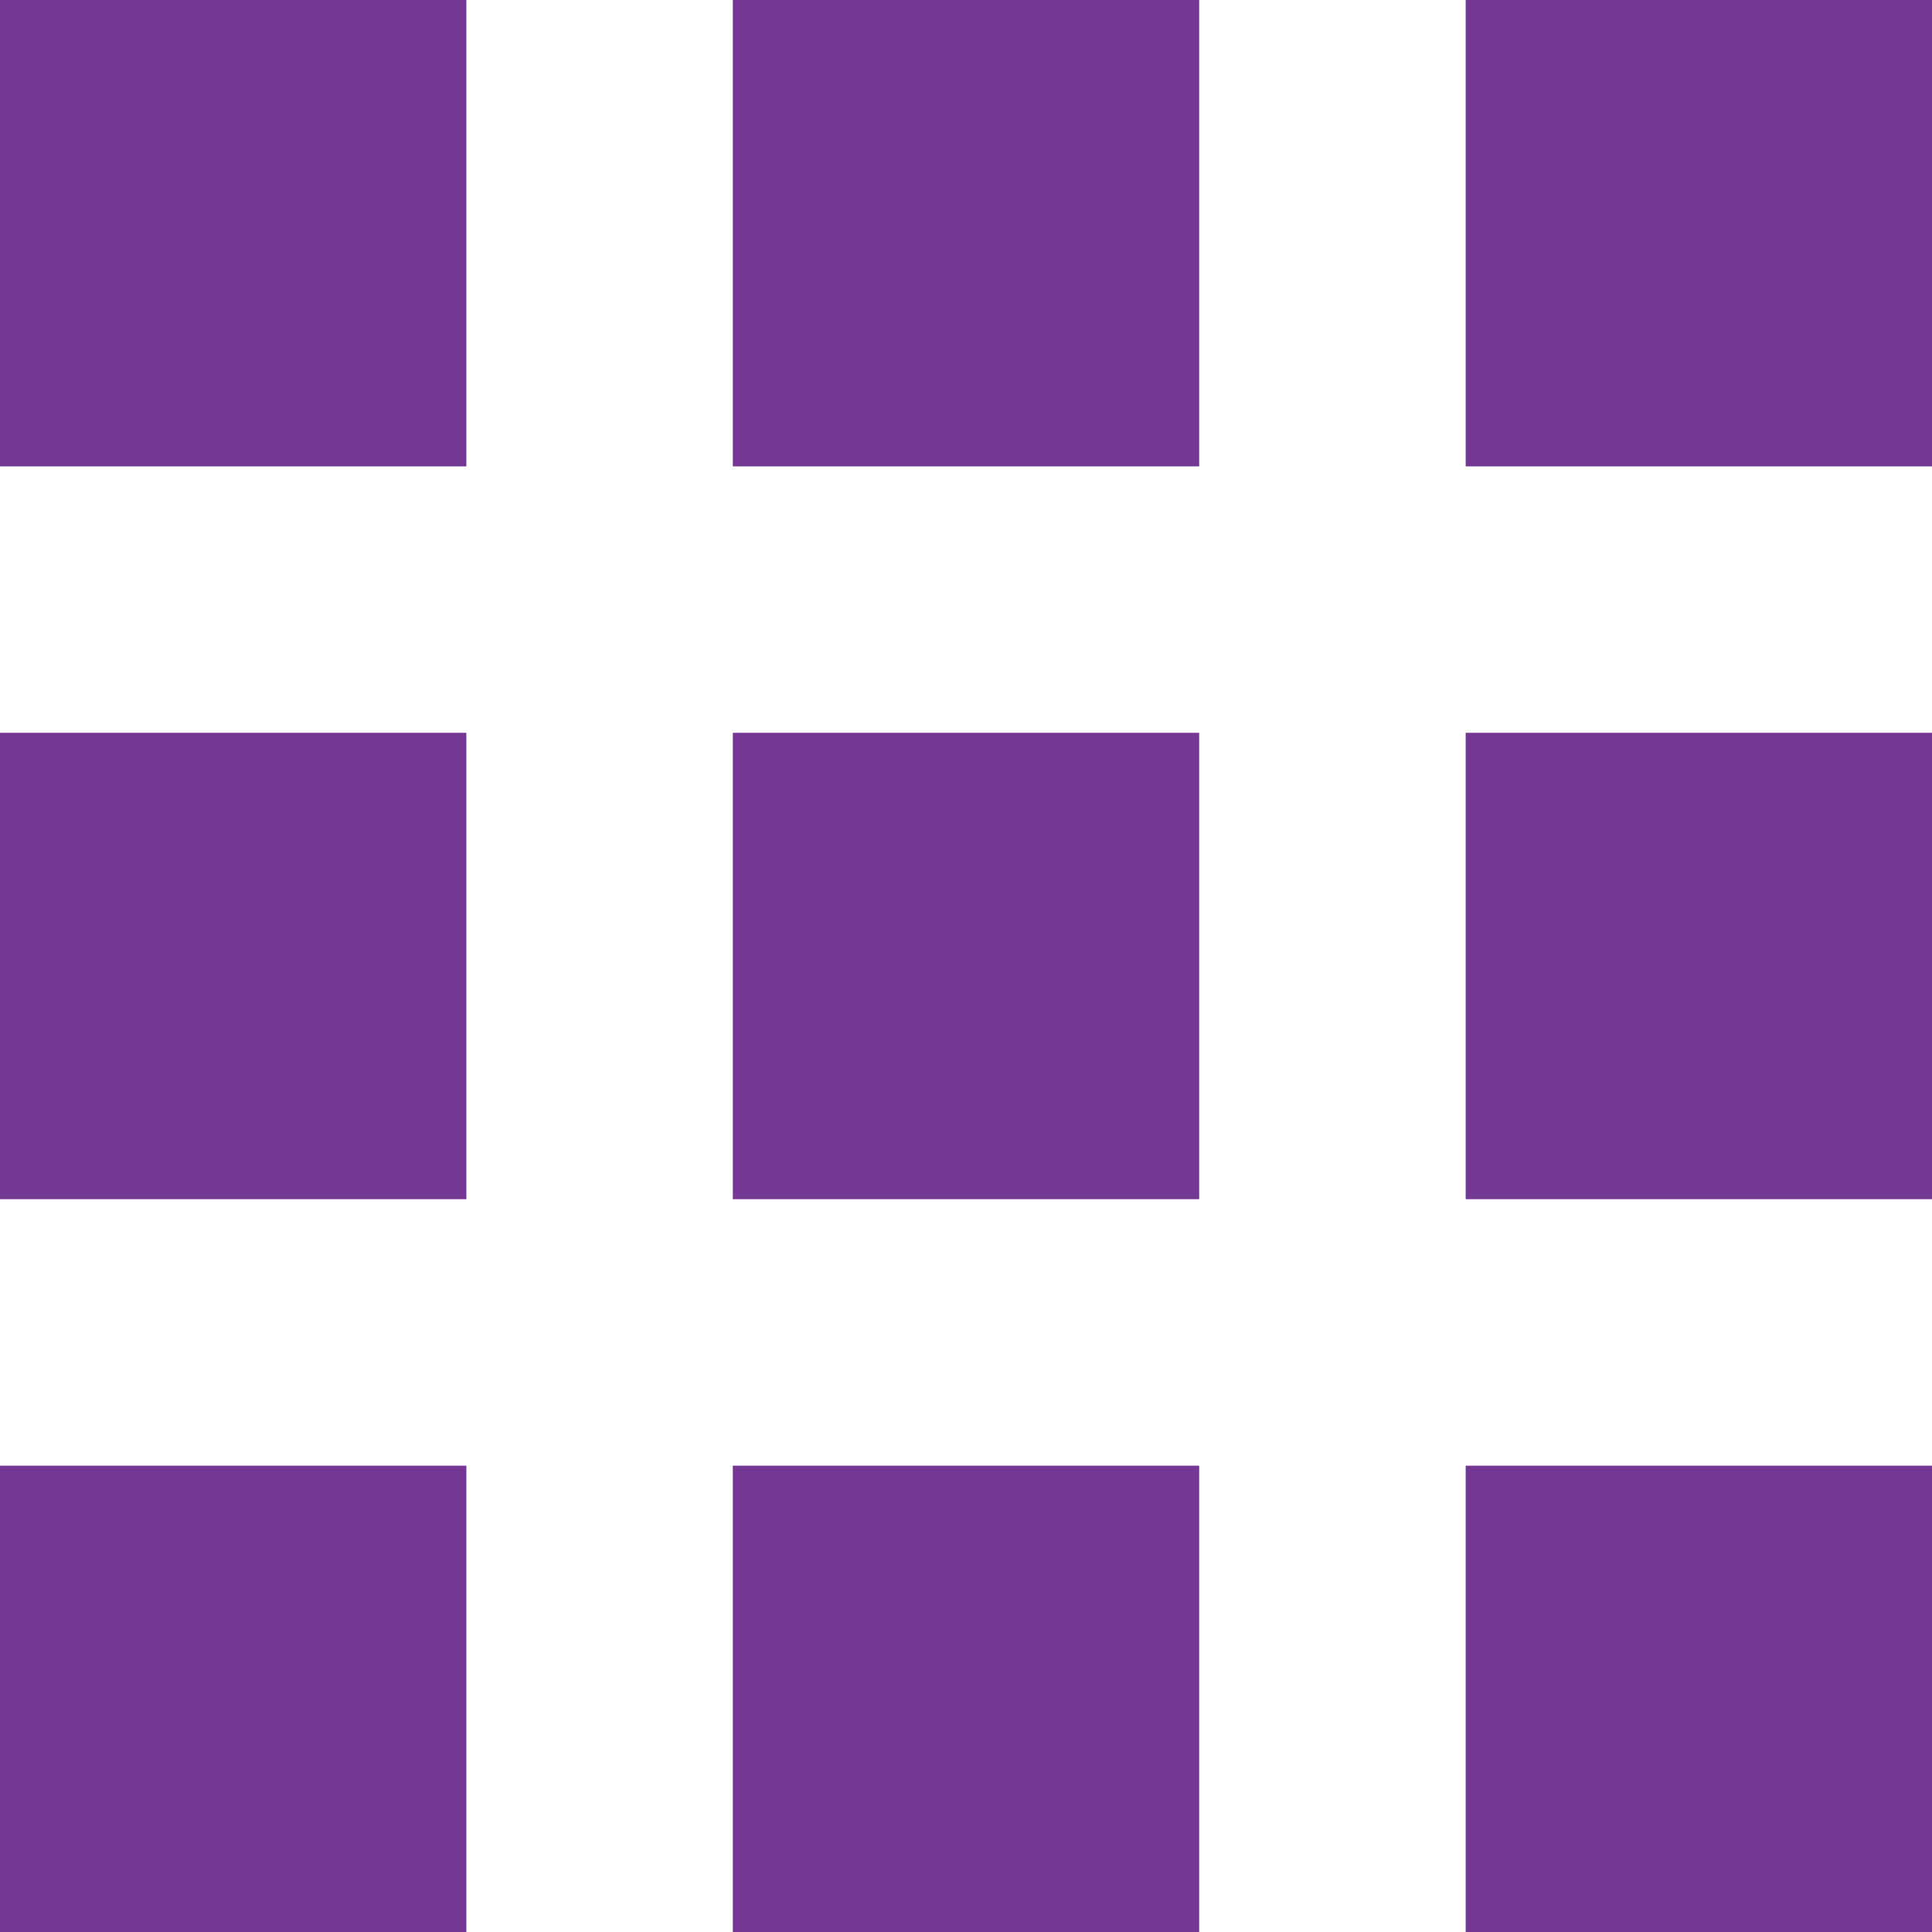 <?xml version="1.0" encoding="utf-8"?>
<svg width="33" height="33" viewBox="0 0 33 33" fill="none" xmlns="http://www.w3.org/2000/svg">
<path d="M7.966 25.035H0V33H7.966V25.035Z" fill="#743794"/>
<path d="M7.966 12.517H0V20.483H7.966V12.517Z" fill="#743794"/>
<path d="M7.966 0H0V7.966H7.966V0Z" fill="#743794"/>
<path d="M20.483 25.035H12.517V33H20.483V25.035Z" fill="#743794"/>
<path d="M20.483 12.517H12.517V20.483H20.483V12.517Z" fill="#743794"/>
<path d="M20.483 0H12.517V7.966H20.483V0Z" fill="#743794"/>
<path d="M33 25.035H25.035V33H33V25.035Z" fill="#743794"/>
<path d="M33 12.517H25.035V20.483H33V12.517Z" fill="#743794"/>
<path d="M33 0H25.035V7.966H33V0Z" fill="#743794"/>
</svg>
